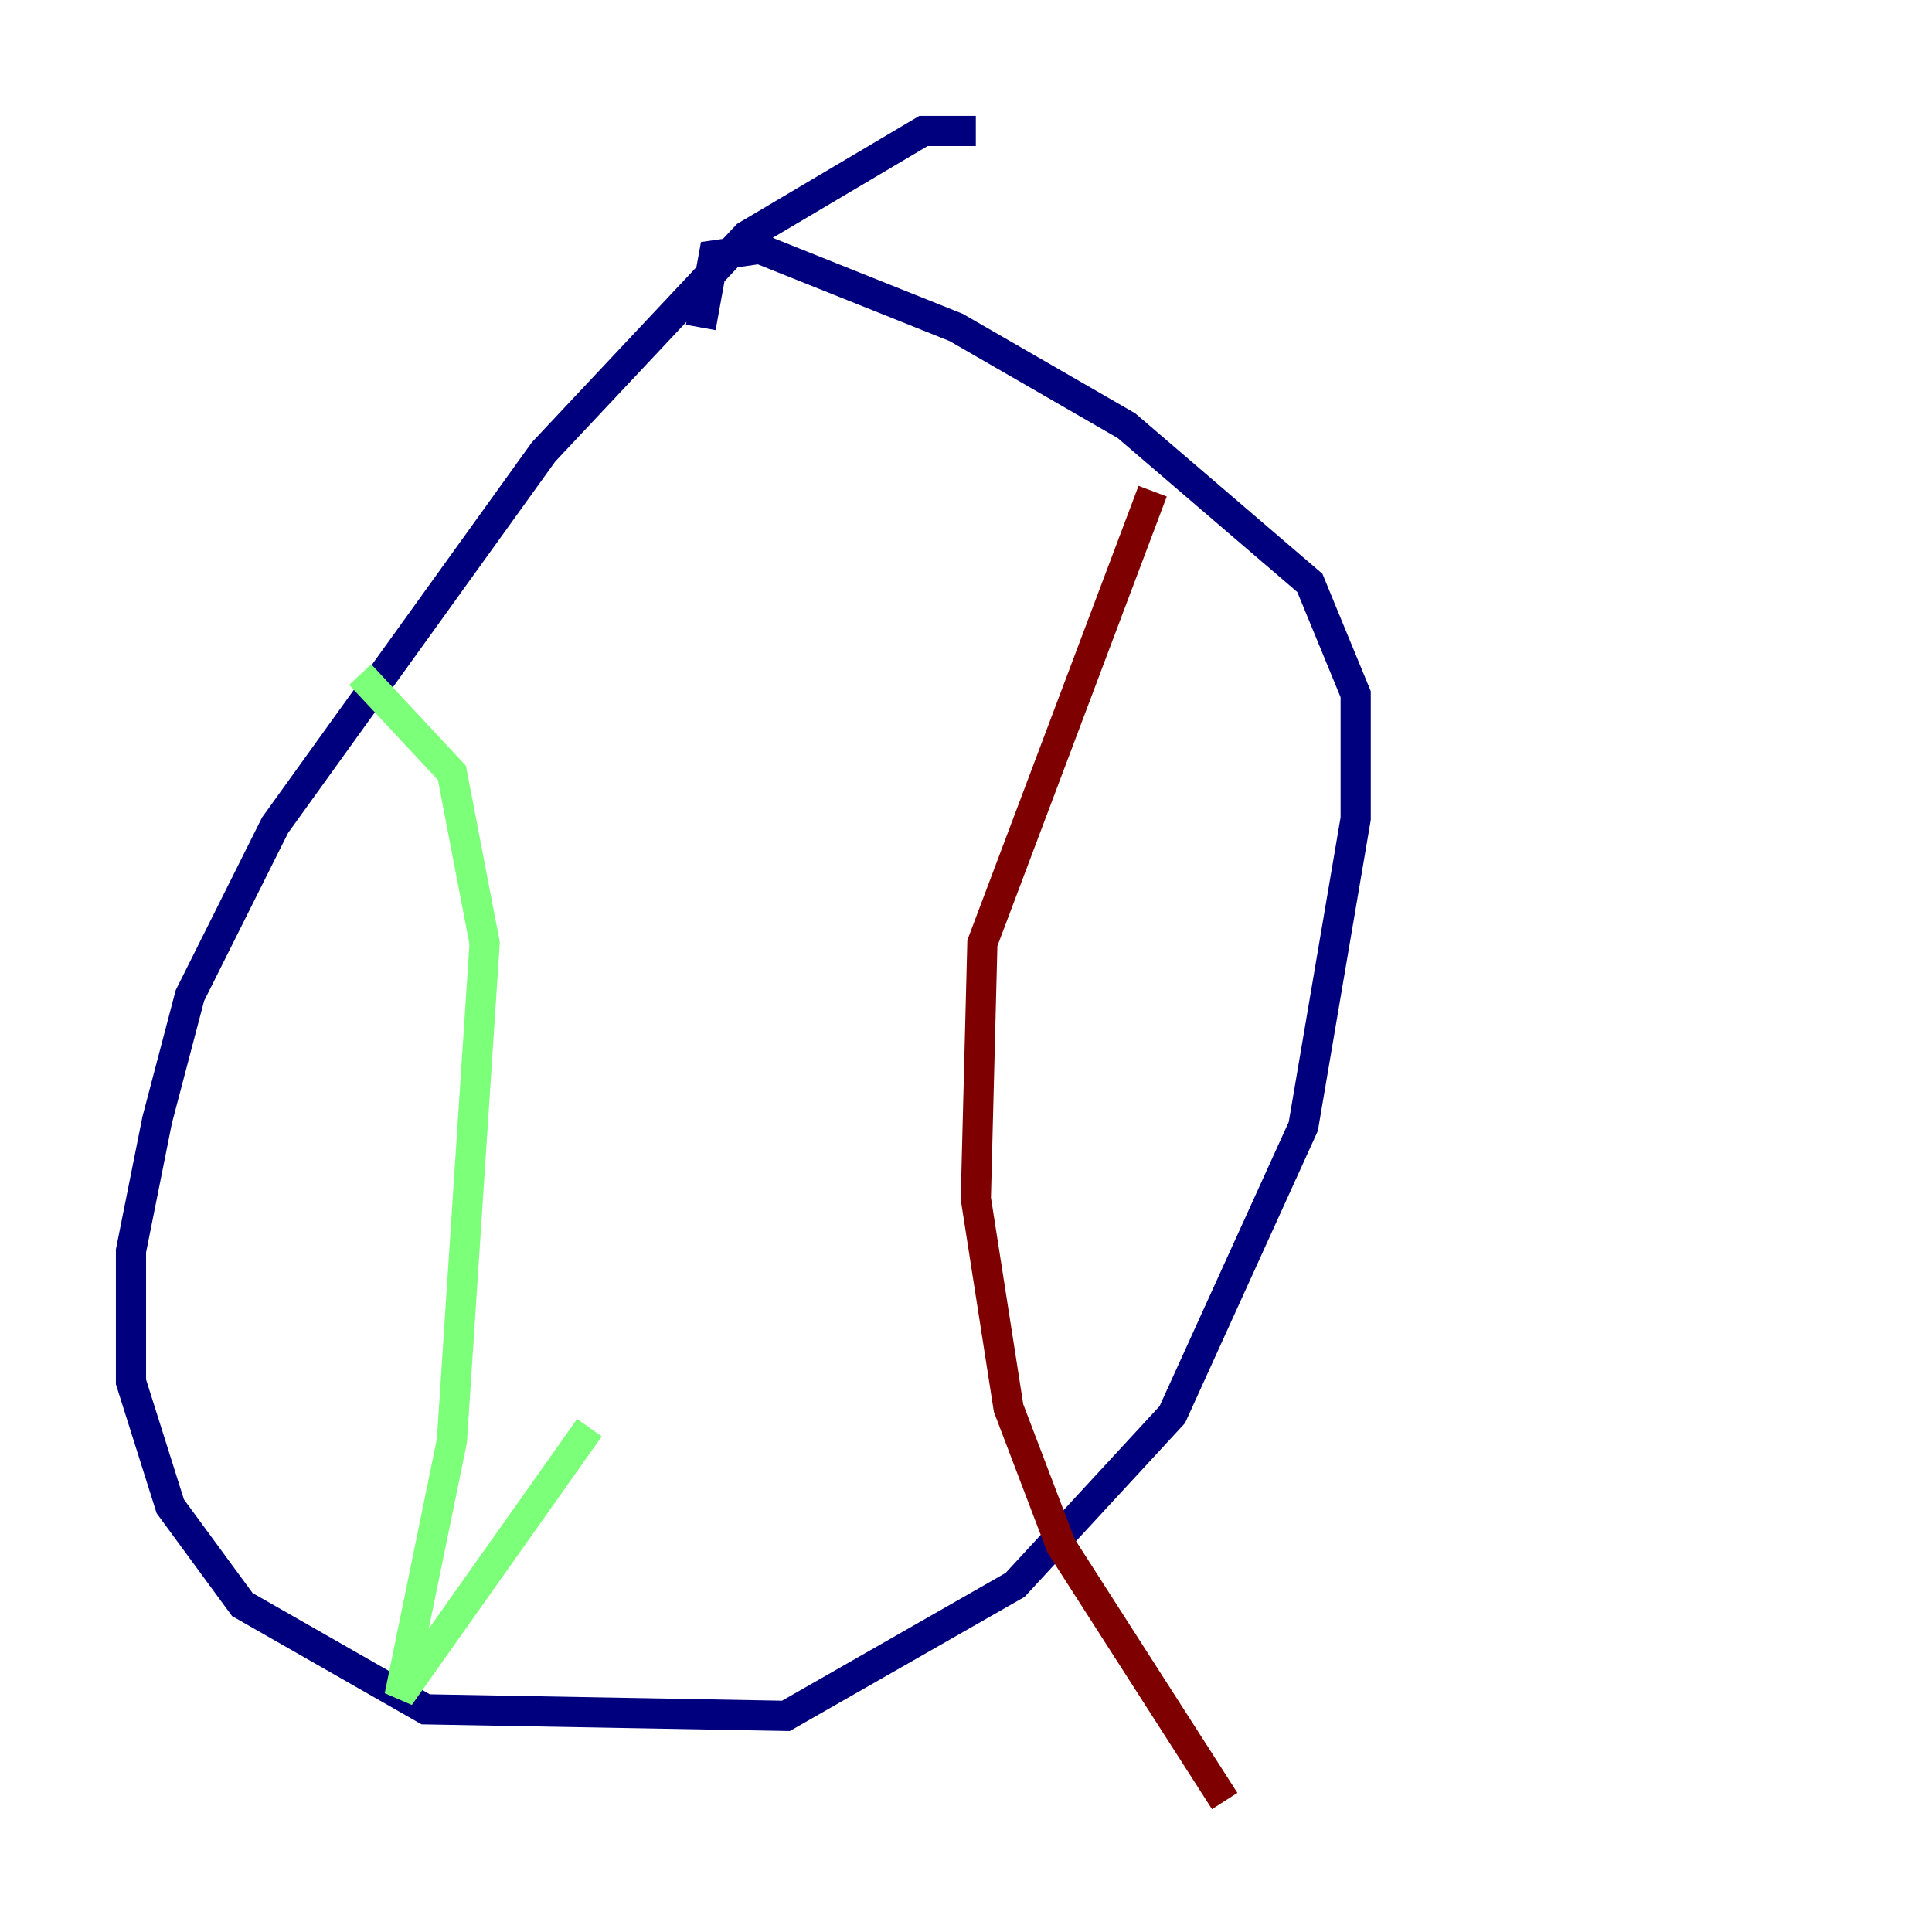<?xml version="1.0" encoding="utf-8" ?>
<svg baseProfile="tiny" height="128" version="1.2" viewBox="0,0,128,128" width="128" xmlns="http://www.w3.org/2000/svg" xmlns:ev="http://www.w3.org/2001/xml-events" xmlns:xlink="http://www.w3.org/1999/xlink"><defs /><polyline fill="none" points="64.651,8.678 61.18,8.678 49.464,15.62 36.014,29.939 18.224,54.671 12.583,65.953 10.414,74.197 8.678,82.875 8.678,91.552 11.281,99.797 16.054,106.305 28.203,113.248 52.068,113.681 67.254,105.003 77.668,93.722 86.346,74.63 89.817,54.237 89.817,45.993 86.78,38.617 74.63,28.203 63.349,21.695 50.332,16.488 47.295,16.922 46.427,21.695" stroke="#00007f" stroke-width="2" /><polyline fill="none" points="23.864,44.691 29.939,51.2 32.108,62.481 29.939,95.458 26.468,112.38 39.051,94.59" stroke="#7cff79" stroke-width="2" /><polyline fill="none" points="76.366,32.542 65.085,62.481 64.651,79.403 66.82,93.288 70.291,102.4 81.139,119.322" stroke="#7f0000" stroke-width="2" /></svg>